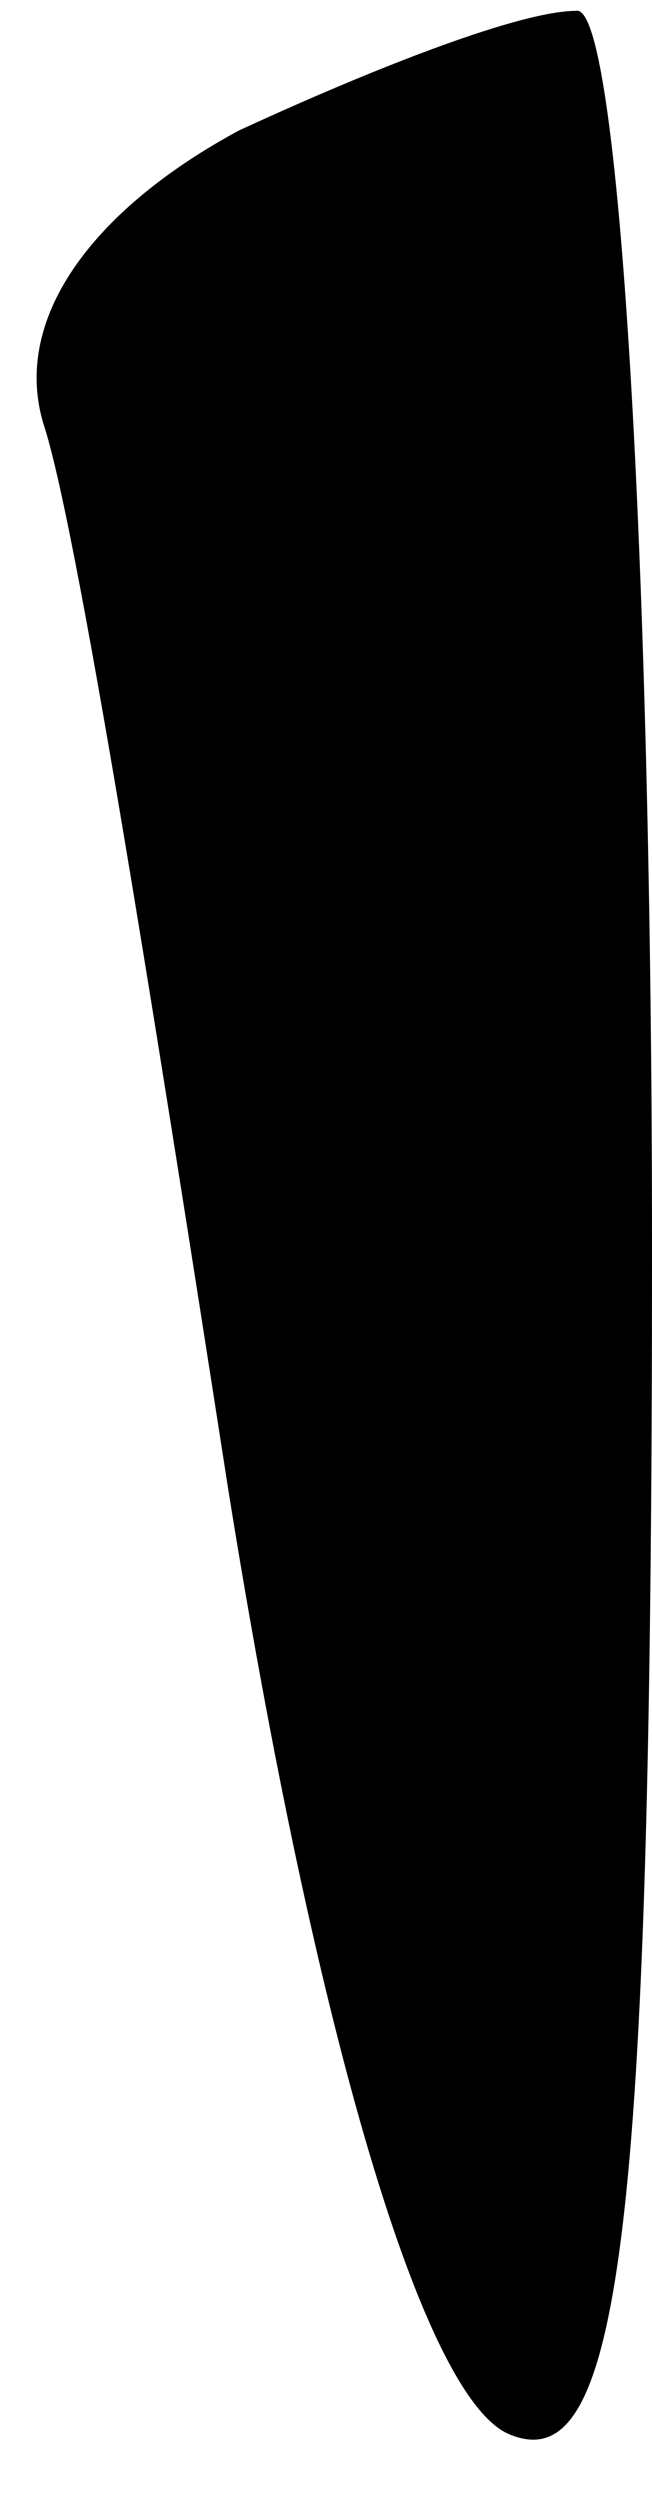 <?xml version="1.0" standalone="no"?>
<!DOCTYPE svg PUBLIC "-//W3C//DTD SVG 20010904//EN"
 "http://www.w3.org/TR/2001/REC-SVG-20010904/DTD/svg10.dtd">
<svg version="1.0" xmlns="http://www.w3.org/2000/svg"
 width="6pt" height="23pt" viewBox="0 0 6 23"
 preserveAspectRatio="xMidYMid meet">
<g transform="translate(0,23) scale(0.1,-0.1)"
fill="#000000" stroke="none">
<path fill="#000000" stroke="none" d="M22 218 c-13 -7 -21 -17 -18 -27 3 -9
10 -53 17 -98 8 -50 18 -84 26 -87 10 -4 13 18 13 109 0 63 -3 115 -7 114 -5
0 -18 -5 -31 -11z"/>
</g>
</svg>
